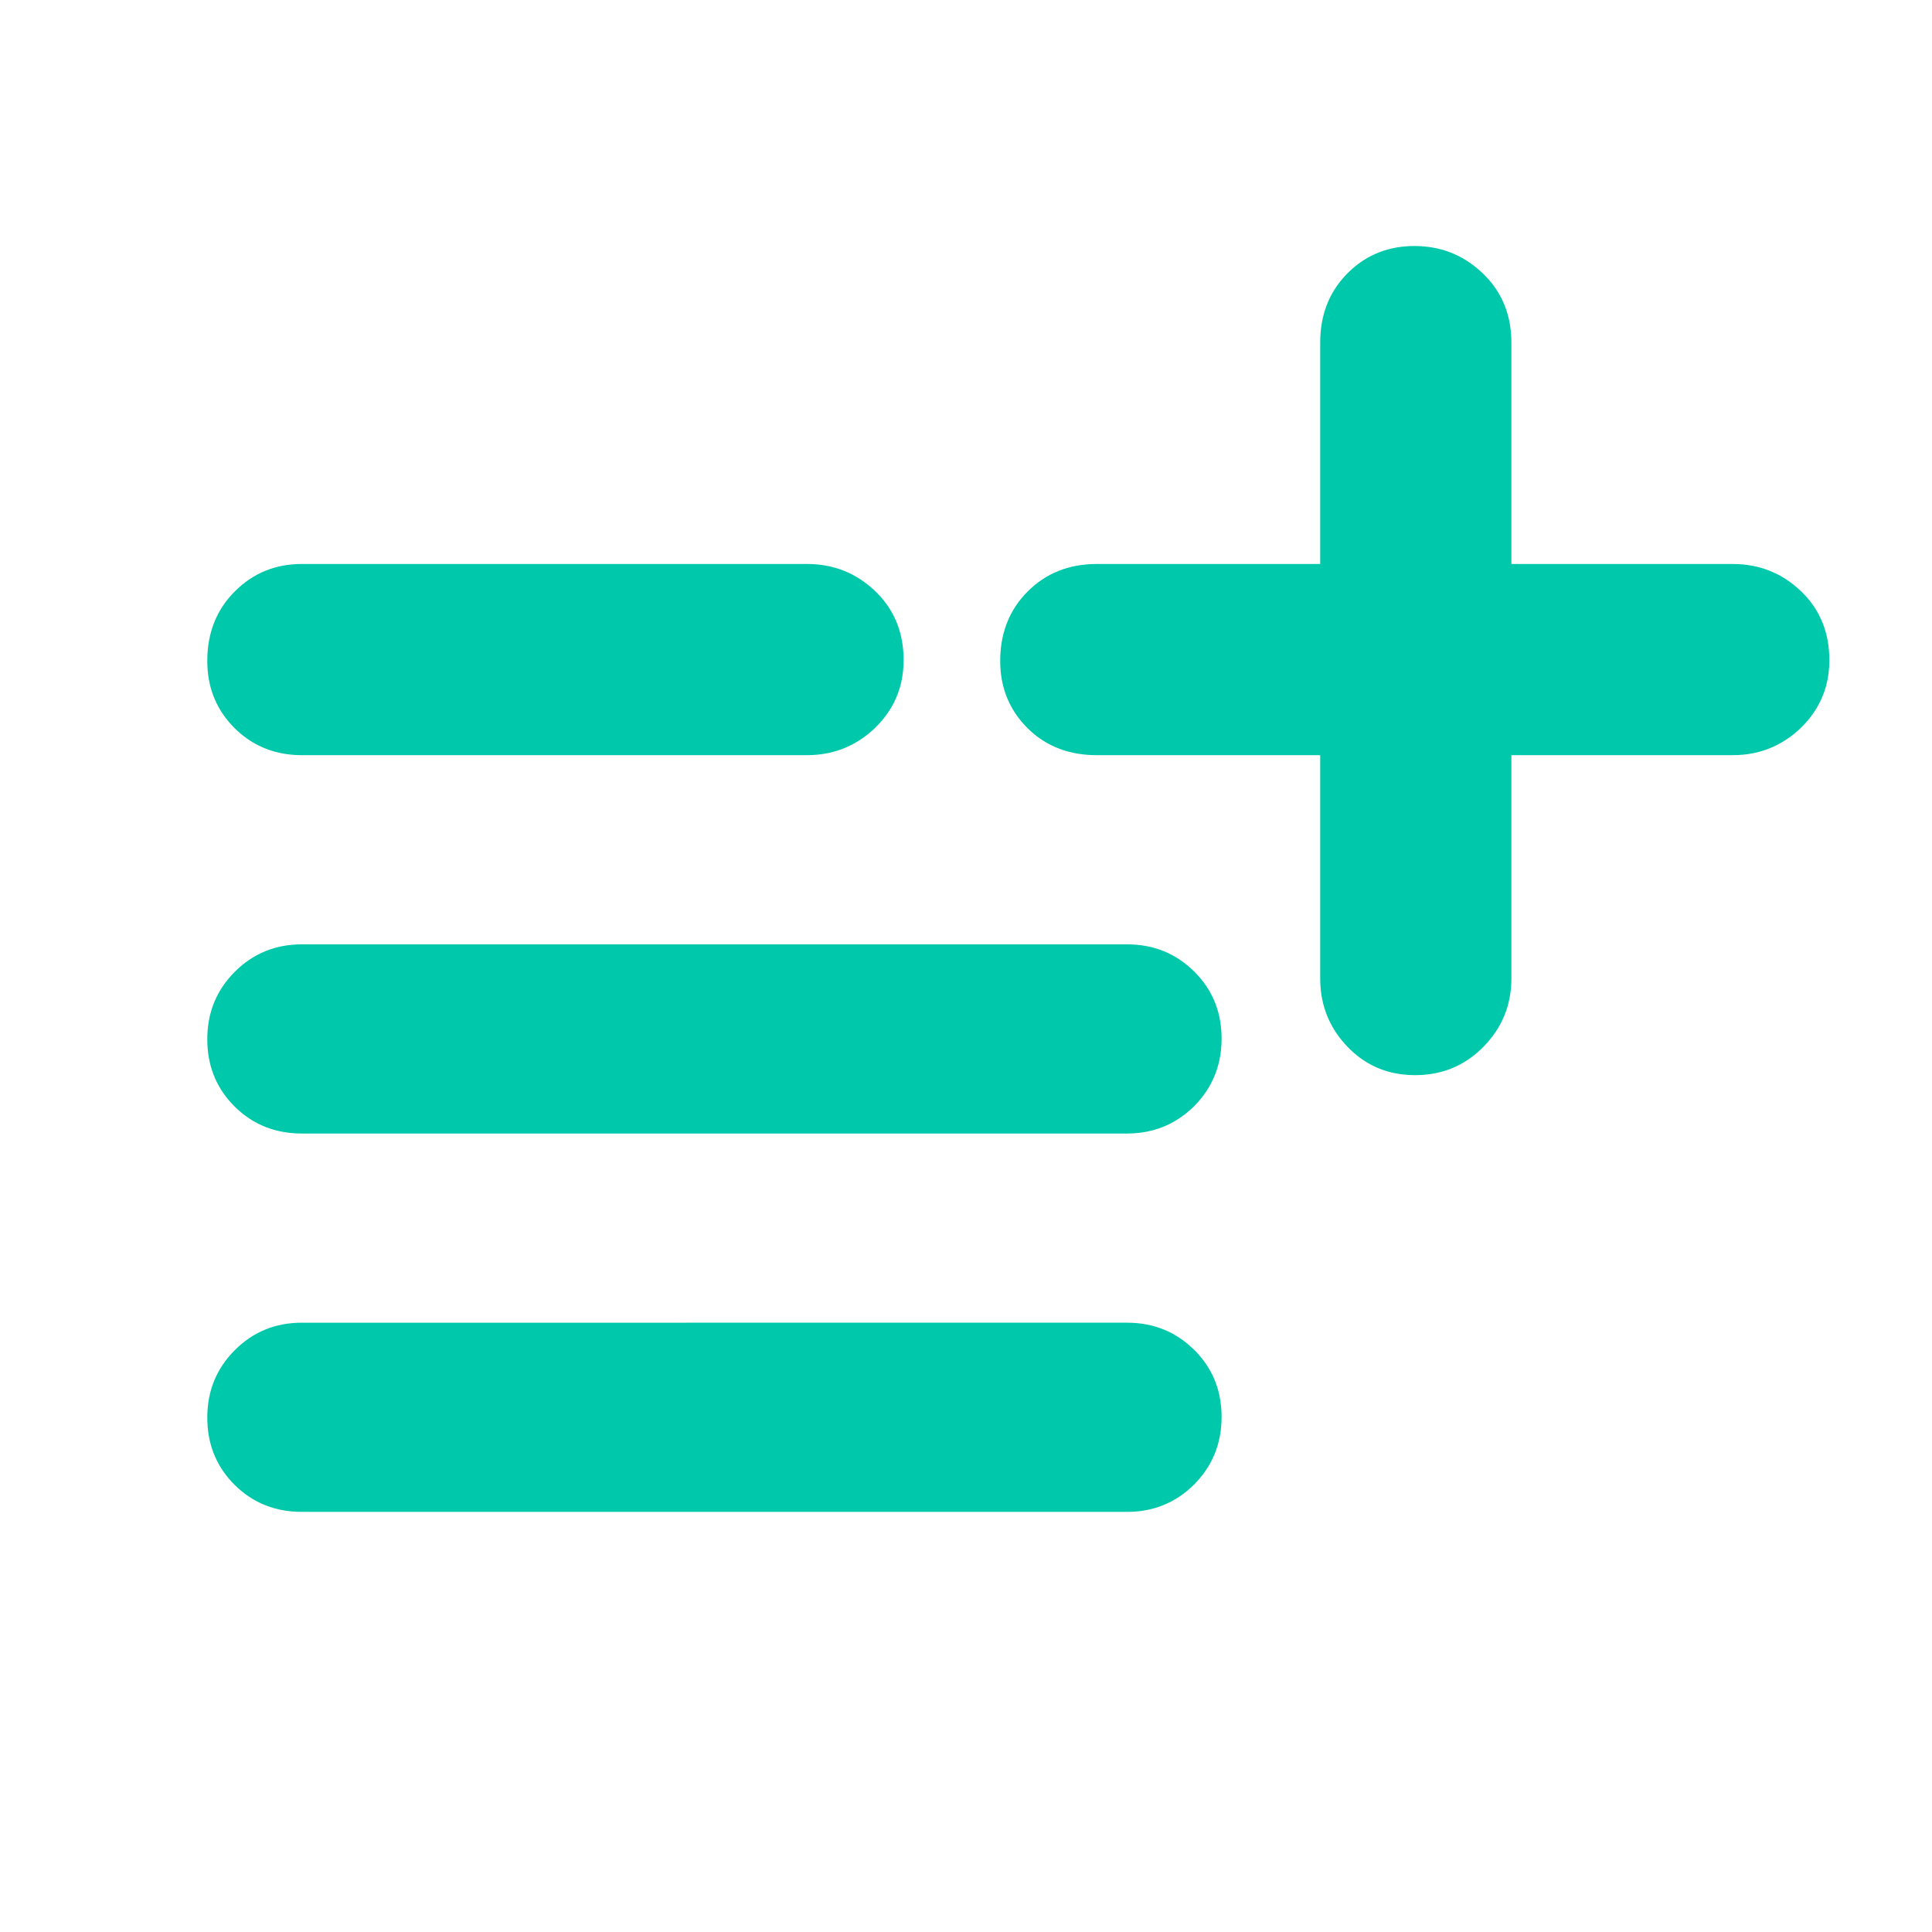 <svg height="48" viewBox="0 -960 960 960" width="48" xmlns="http://www.w3.org/2000/svg"><path fill="rgb(0, 200, 170)" d="m434.88-666.26c8.372 8.01 13.022 17.94 13.947 29.81.116 1.47.174 2.96.174 4.49 0 .76-.015 1.51-.046 2.25-.327 7.95-2.419 15.13-6.274 21.55-2.086 3.48-4.686 6.75-7.801 9.8-4.241 4.06-8.863 7.22-13.865 9.47-6.105 2.75-12.777 4.13-20.015 4.13h-251c-2.588 0-5.097-.17-7.527-.52-9.942-1.4-18.556-5.66-25.851-12.87-8.495-8.44-13.015-18.76-13.564-30.87-.039-.85-.058-1.7-.058-2.56 0-13.89 4.543-25.39 13.63-34.5 9.08-9.12 20.203-13.68 33.37-13.68h251c13.167 0 24.46 4.5 33.88 13.5zm125.12 175.5c13.167 0 24.293 4.5 33.38 13.5 6.94 6.88 11.228 14.99 12.863 24.33.506 2.87.759 5.86.759 8.97 0 1.78-.082 3.53-.247 5.23-.456 4.74-1.547 9.19-3.272 13.35-2.27 5.5-5.638 10.5-10.102 15.03-2.875 2.84-5.951 5.24-9.23 7.19-7.096 4.27-15.146 6.4-24.151 6.4h-410c-2.468 0-4.865-.16-7.189-.47-10.085-1.35-18.812-5.62-26.189-12.92-8.533-8.46-13.055-18.85-13.571-31.03-.034-.79-.051-1.59-.051-2.4 0-13.22 4.543-24.39 13.63-33.5 9.08-9.12 20.203-13.68 33.37-13.68zm0 188c13.167 0 24.293 4.5 33.38 13.5 6.611 6.55 10.815 14.22 12.613 23.01.672 3.27 1.009 6.7 1.009 10.3 0 1.63-.07 3.23-.209 4.81-.586 6.65-2.417 12.75-5.494 18.28-2.074 3.75-4.713 7.24-7.918 10.48-2.277 2.25-4.68 4.23-7.21 5.93-7.577 5.13-16.301 7.69-26.171 7.69h-410c-.03 0-.06 0-.09 0-13.14-.02-24.231-4.43-33.288-13.38-8.609-8.54-13.136-19.07-13.584-31.37-.025-.68-.038-1.37-.038-2.07 0-13.22 4.543-24.39 13.63-33.5 9.08-9.12 20.203-13.68 33.37-13.68zm334.88-363.5c9.413 9 14.12 20.44 14.12 34.32 0 8.99-2.176 17.03-6.527 24.12-2.049 3.36-4.58 6.51-7.592 9.46-4.253 4.07-8.889 7.24-13.906 9.48-6.094 2.75-12.753 4.12-19.975 4.12h-109.998v111c0 13.21-4.683 24.59-14.002 34.01-7.772 7.83-16.884 12.31-27.329 13.59-2.109.27-4.273.4-6.491.4-2.162 0-4.269-.12-6.321-.38-10.499-1.25-19.567-5.74-27.177-13.61-8.201-8.47-12.714-18.52-13.542-30.06-.093-1.3-.14-2.62-.14-3.95v-111h-111c-2.744 0-5.395-.18-7.953-.53-10.339-1.41-19.147-5.67-26.428-12.86-9.078-9.02-13.62-20.2-13.62-33.41 0-.64.01-1.28.03-1.92.398-13.04 4.932-23.91 13.601-32.6 9.08-9.12 20.537-13.68 34.37-13.68h111v-110c0-13.39 4.22-24.56 12.661-33.5.276-.3.556-.59.84-.88.378-.38.76-.75 1.146-1.11 8.791-8.34 19.516-12.51 32.173-12.51 12.69 0 23.642 4.18 32.856 12.56.384.35.766.7 1.144 1.06.29.28.575.57.856.85 7.568 7.62 11.913 16.87 13.032 27.73.196 1.88.294 3.81.294 5.79v110.01h110 .158c13.099.04 24.338 4.54 33.72 13.5z"/></svg>